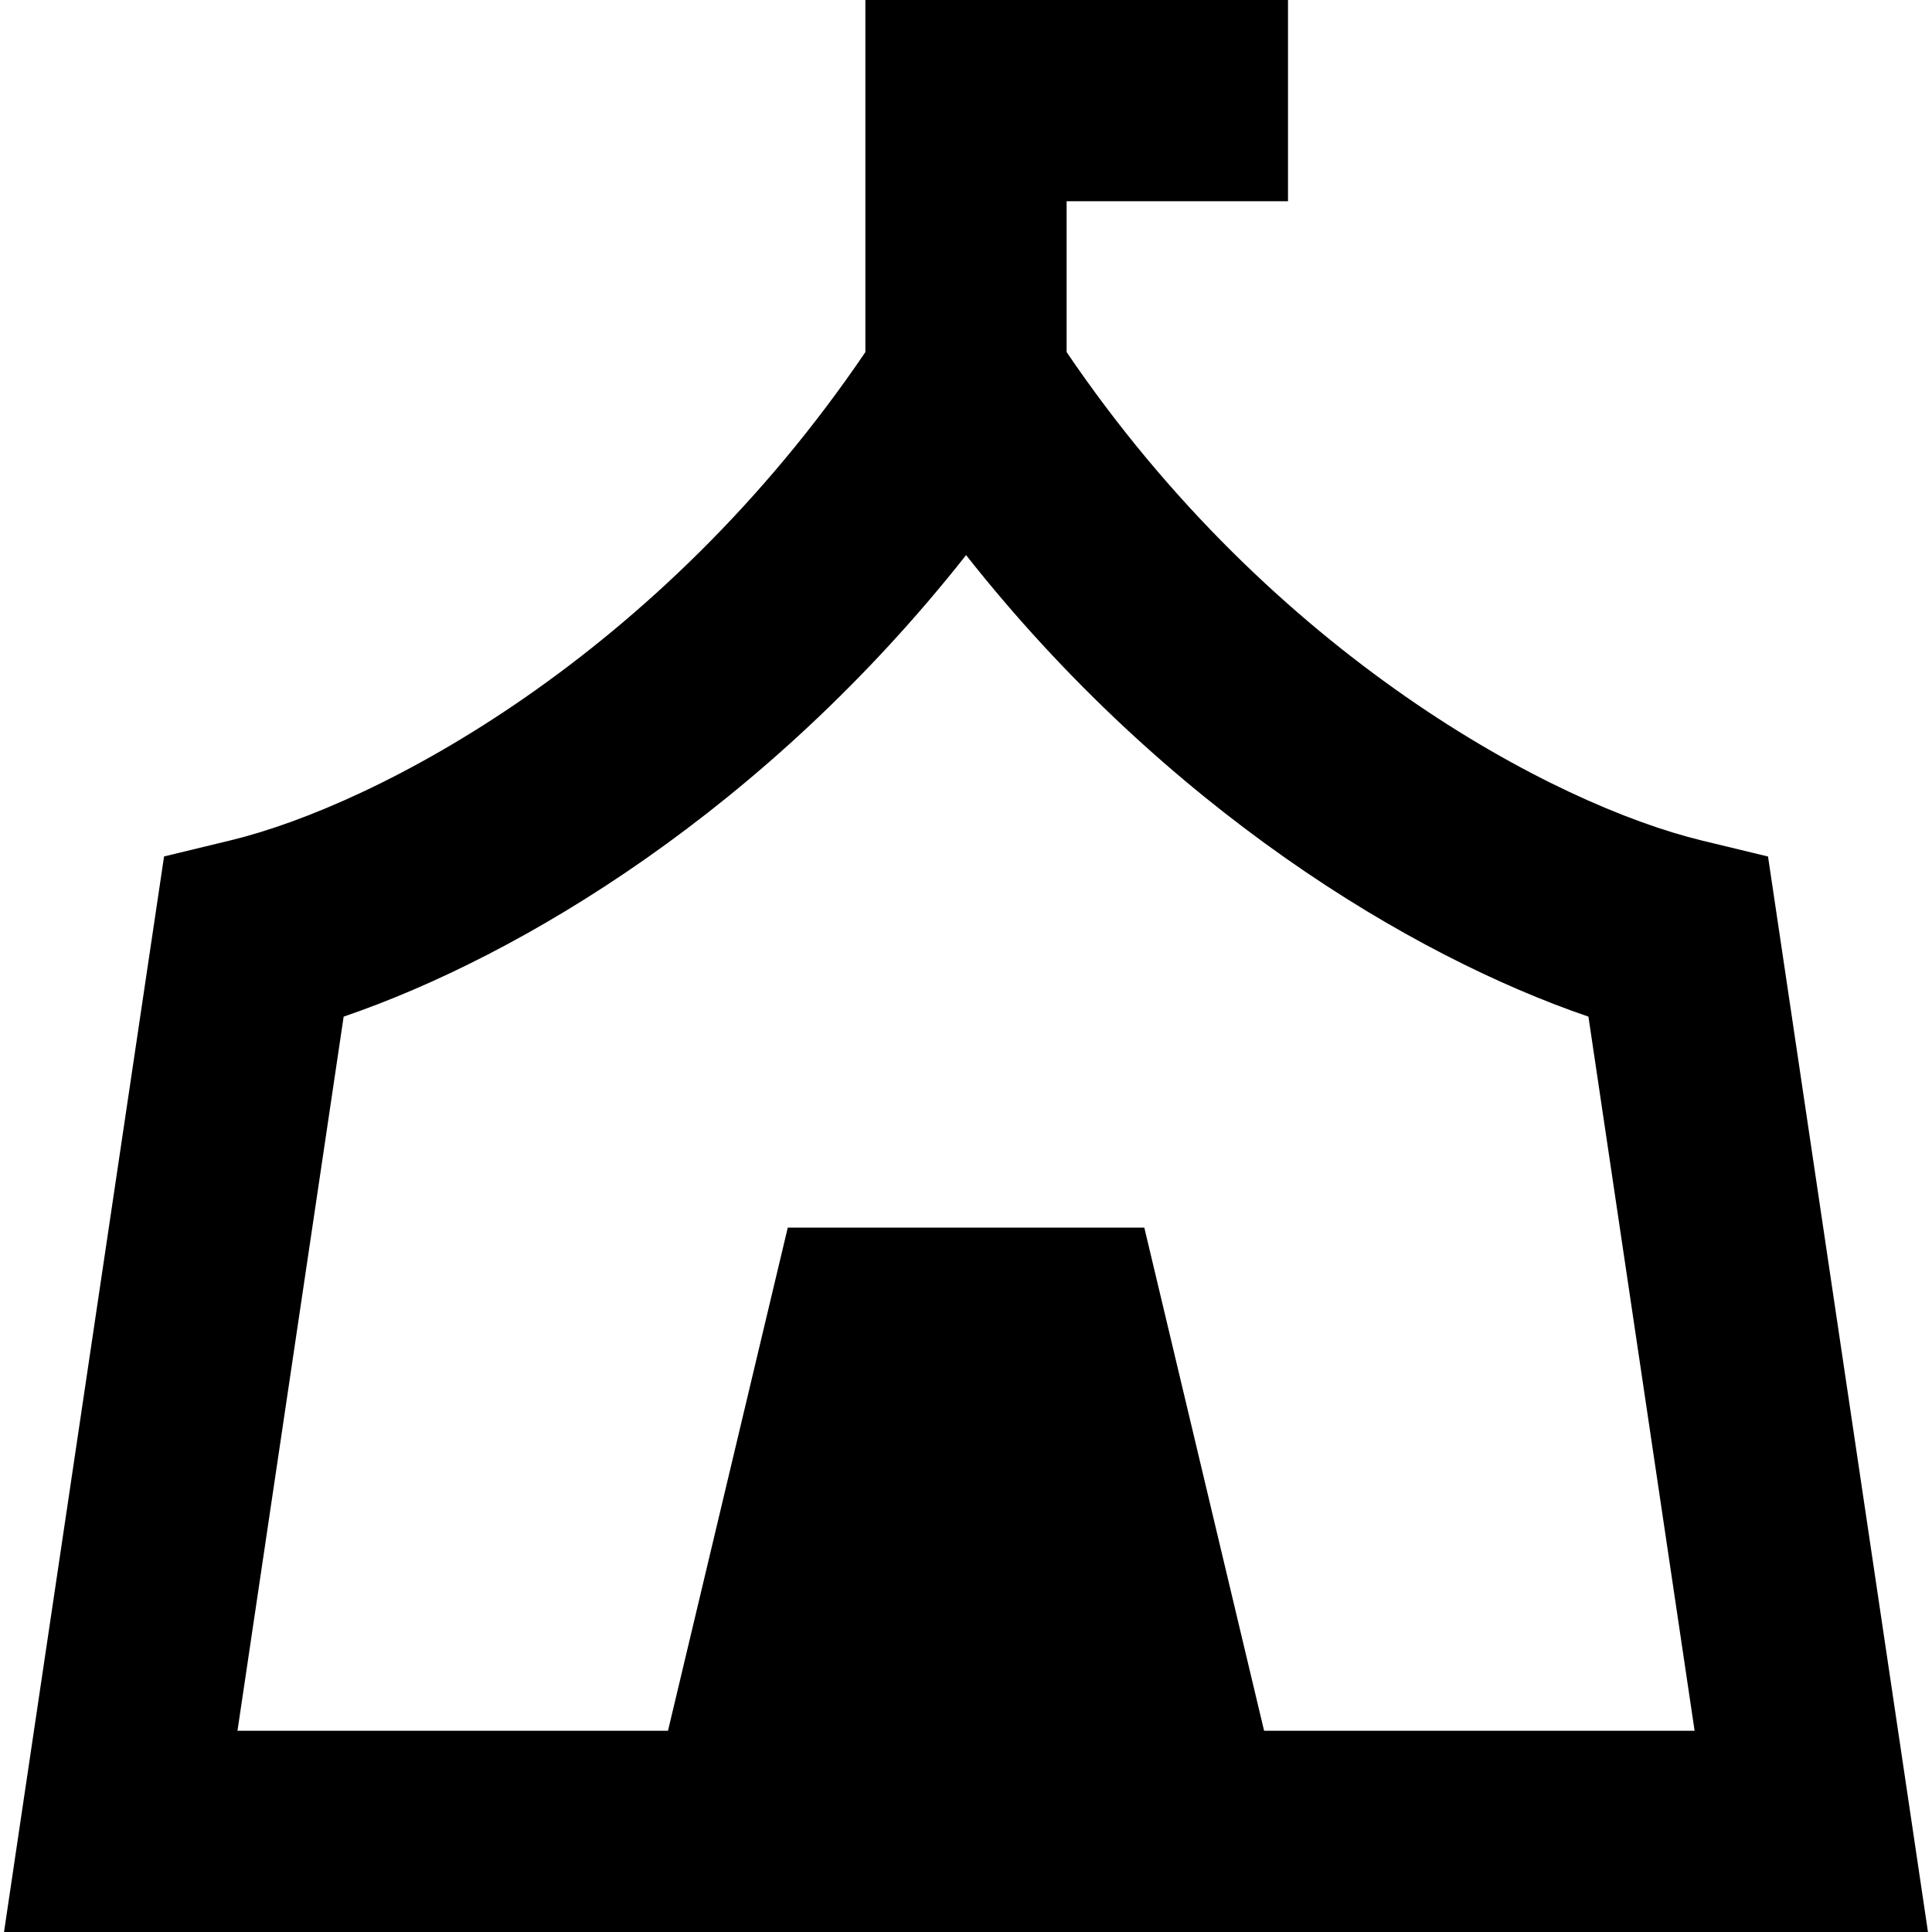 <svg xmlns="http://www.w3.org/2000/svg" fill="none" viewBox="0 0 24 24" id="Circus-Tent--Streamline-Sharp-Remix">
  <desc>
    Circus Tent Streamline Icon: https://streamlinehq.com
  </desc>
  <g id="Remix/Entertainment/circus-tent--circus-tent-leisure-entertainment-comedy-funny">
    <path id="Union" fill="#000000" fill-rule="evenodd" d="M10.75 0H16v2.5h-2.75v1.874c2.56 3.776 6.053 5.623 7.894 6.068l0.819 0.198 0.124 0.833 1.65 11.094L23.95 24H0.05l0.213 -1.434L1.914 11.472l0.124 -0.833 0.819 -0.198C4.697 9.997 8.19 8.15 10.75 4.374V0ZM4.269 12.629 2.95 21.5h5.348l1.488 -6.25h4.429l1.488 6.25h5.348l-1.319 -8.871c-2.208 -0.754 -5.249 -2.587 -7.731 -5.733C9.518 10.043 6.477 11.875 4.269 12.629Z" clip-rule="evenodd" stroke-width="1"></path>
  </g>
</svg>